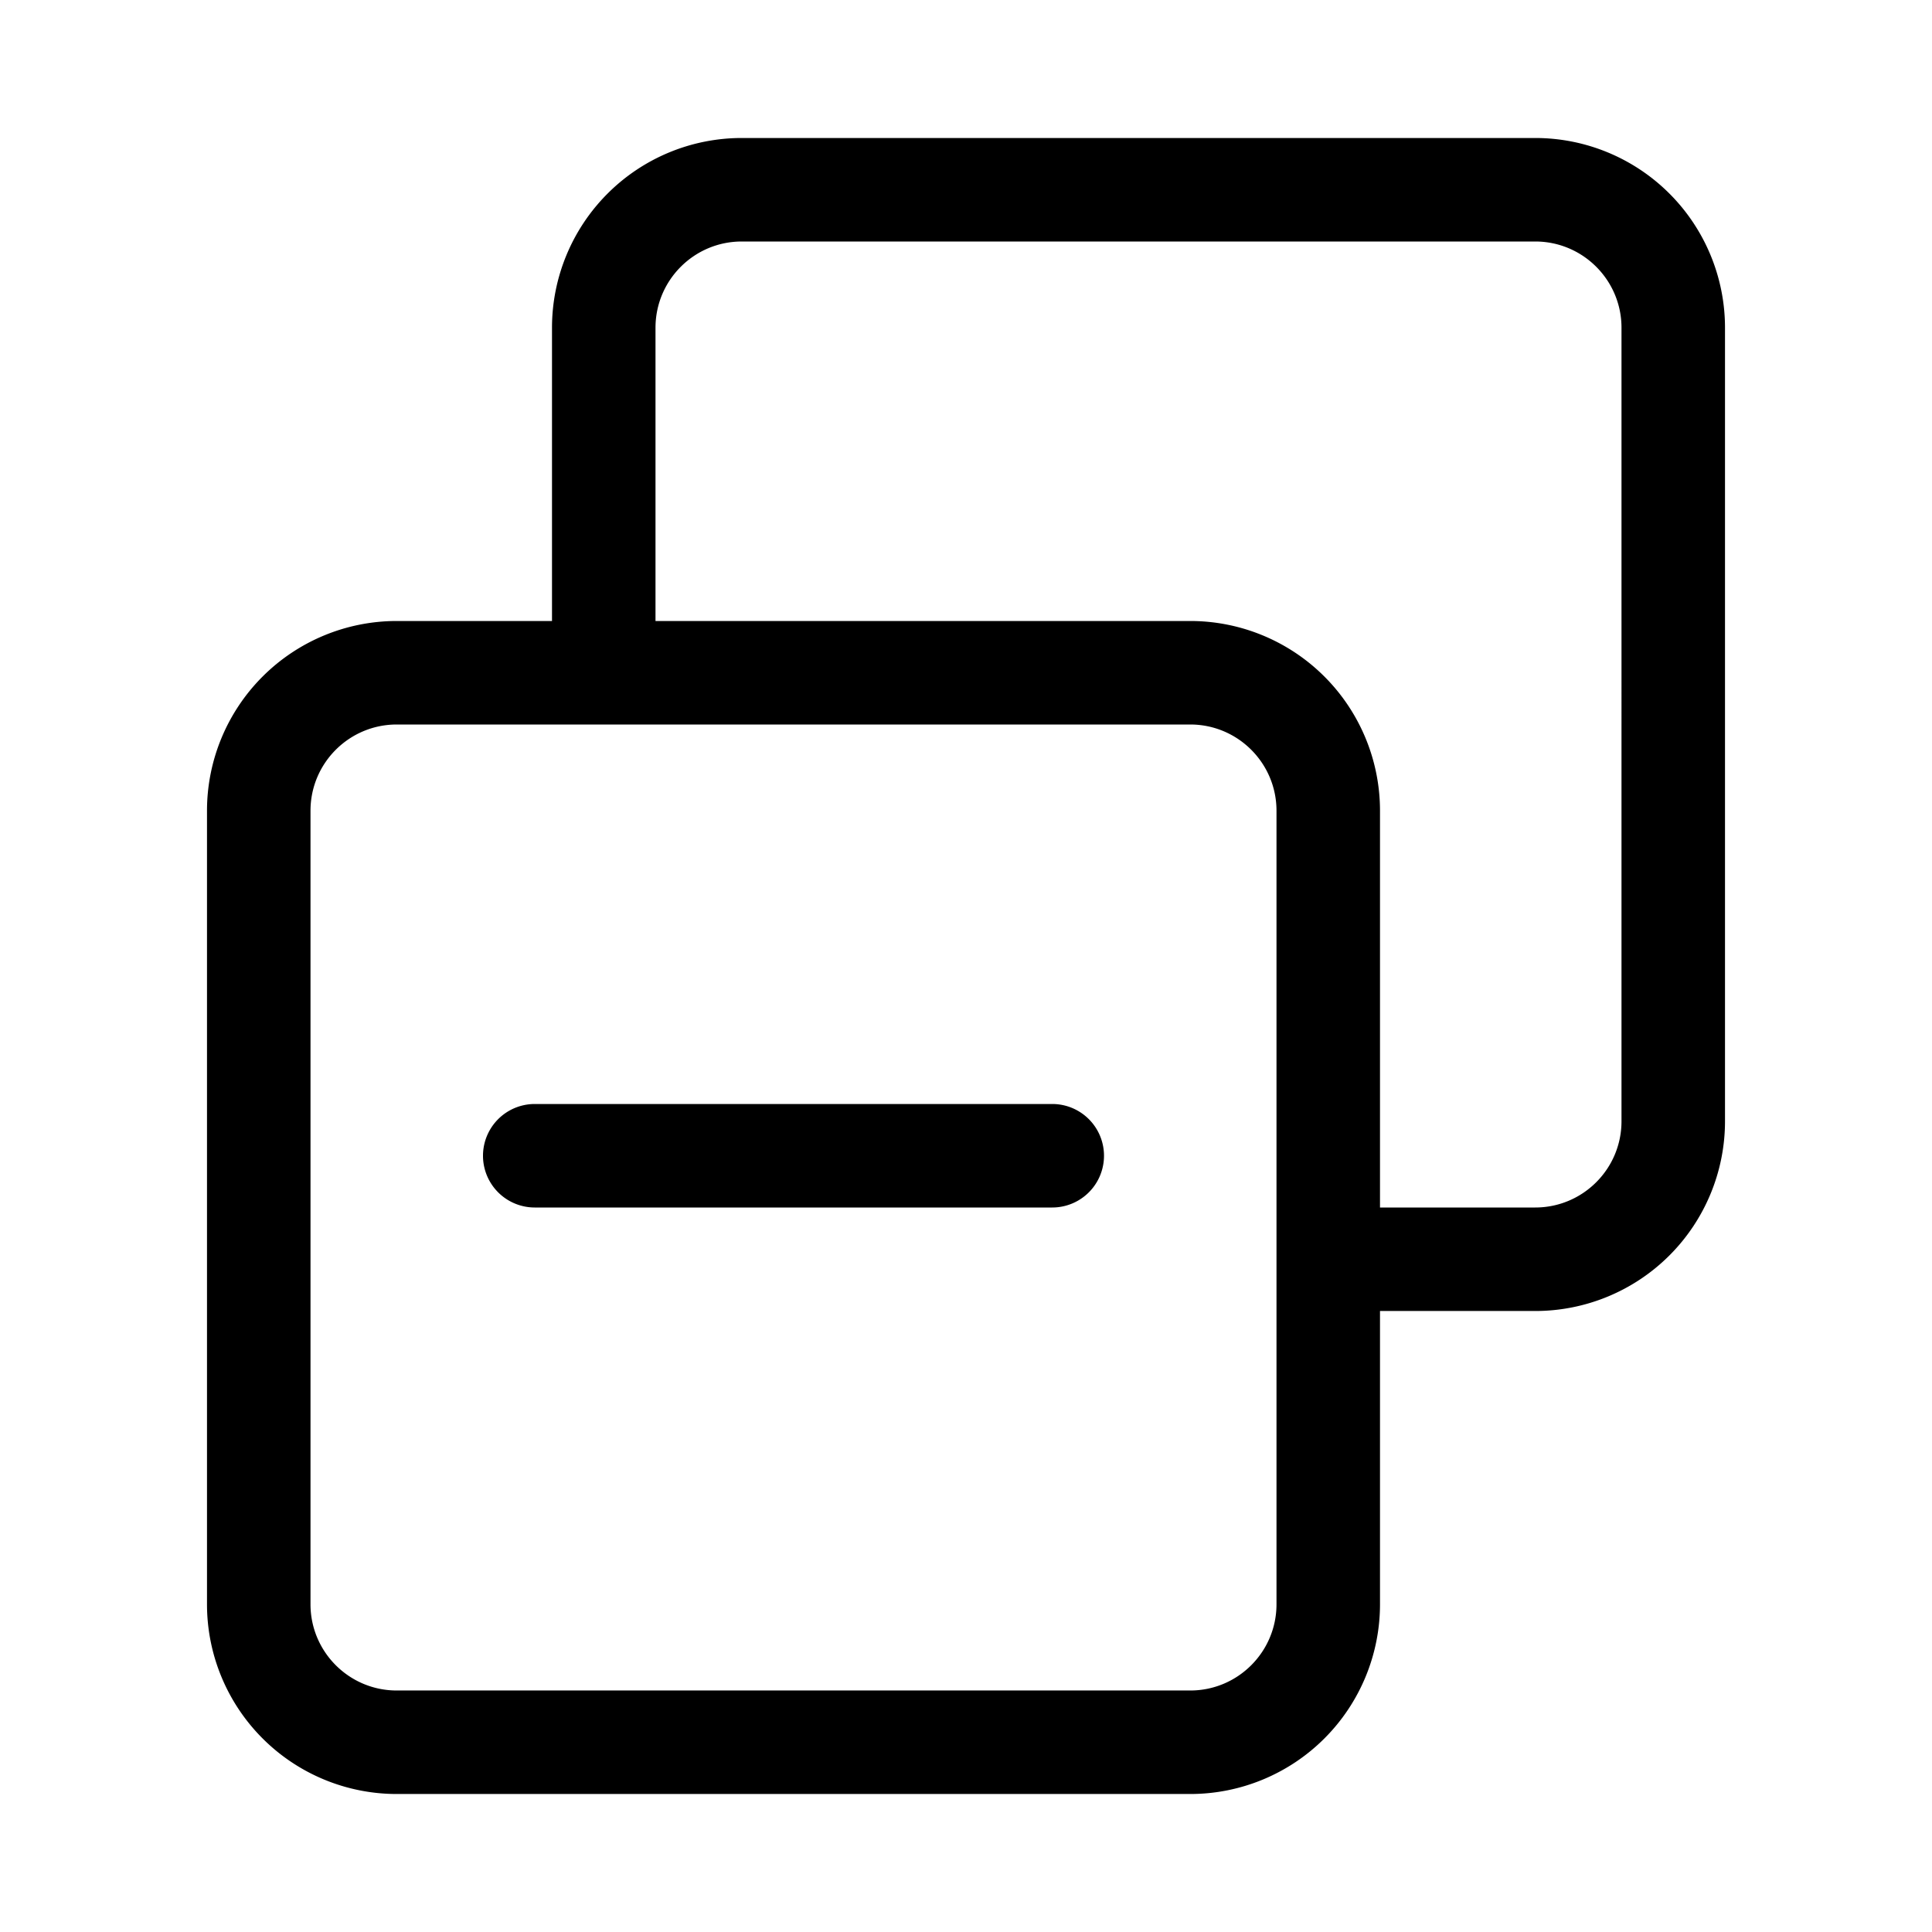 <svg xmlns="http://www.w3.org/2000/svg" width="28" height="28" fill="currentColor"><path d="M7.75 16a.75.75 0 0 0 0 1.5h7.5a.75.75 0 0 0 0-1.5h-7.5Z"/><path d="M8 4.75A2.75 2.75 0 0 1 10.75 2h11.5A2.75 2.75 0 0 1 25 4.75v11.5A2.75 2.75 0 0 1 22.25 19H20v4.25A2.75 2.75 0 0 1 17.25 26H5.75A2.75 2.75 0 0 1 3 23.25v-11.5A2.75 2.75 0 0 1 5.75 9H8V4.75ZM22.25 17.5c.69 0 1.25-.56 1.25-1.25V4.75c0-.69-.56-1.25-1.25-1.25h-11.5c-.69 0-1.25.56-1.25 1.25V9h7.75A2.75 2.75 0 0 1 20 11.75v5.75h2.25Zm-16.5-7c-.69 0-1.25.56-1.25 1.25v11.5c0 .69.56 1.25 1.25 1.25h11.5c.69 0 1.25-.56 1.25-1.25v-11.5c0-.69-.56-1.25-1.25-1.25H5.75Z"/></svg>